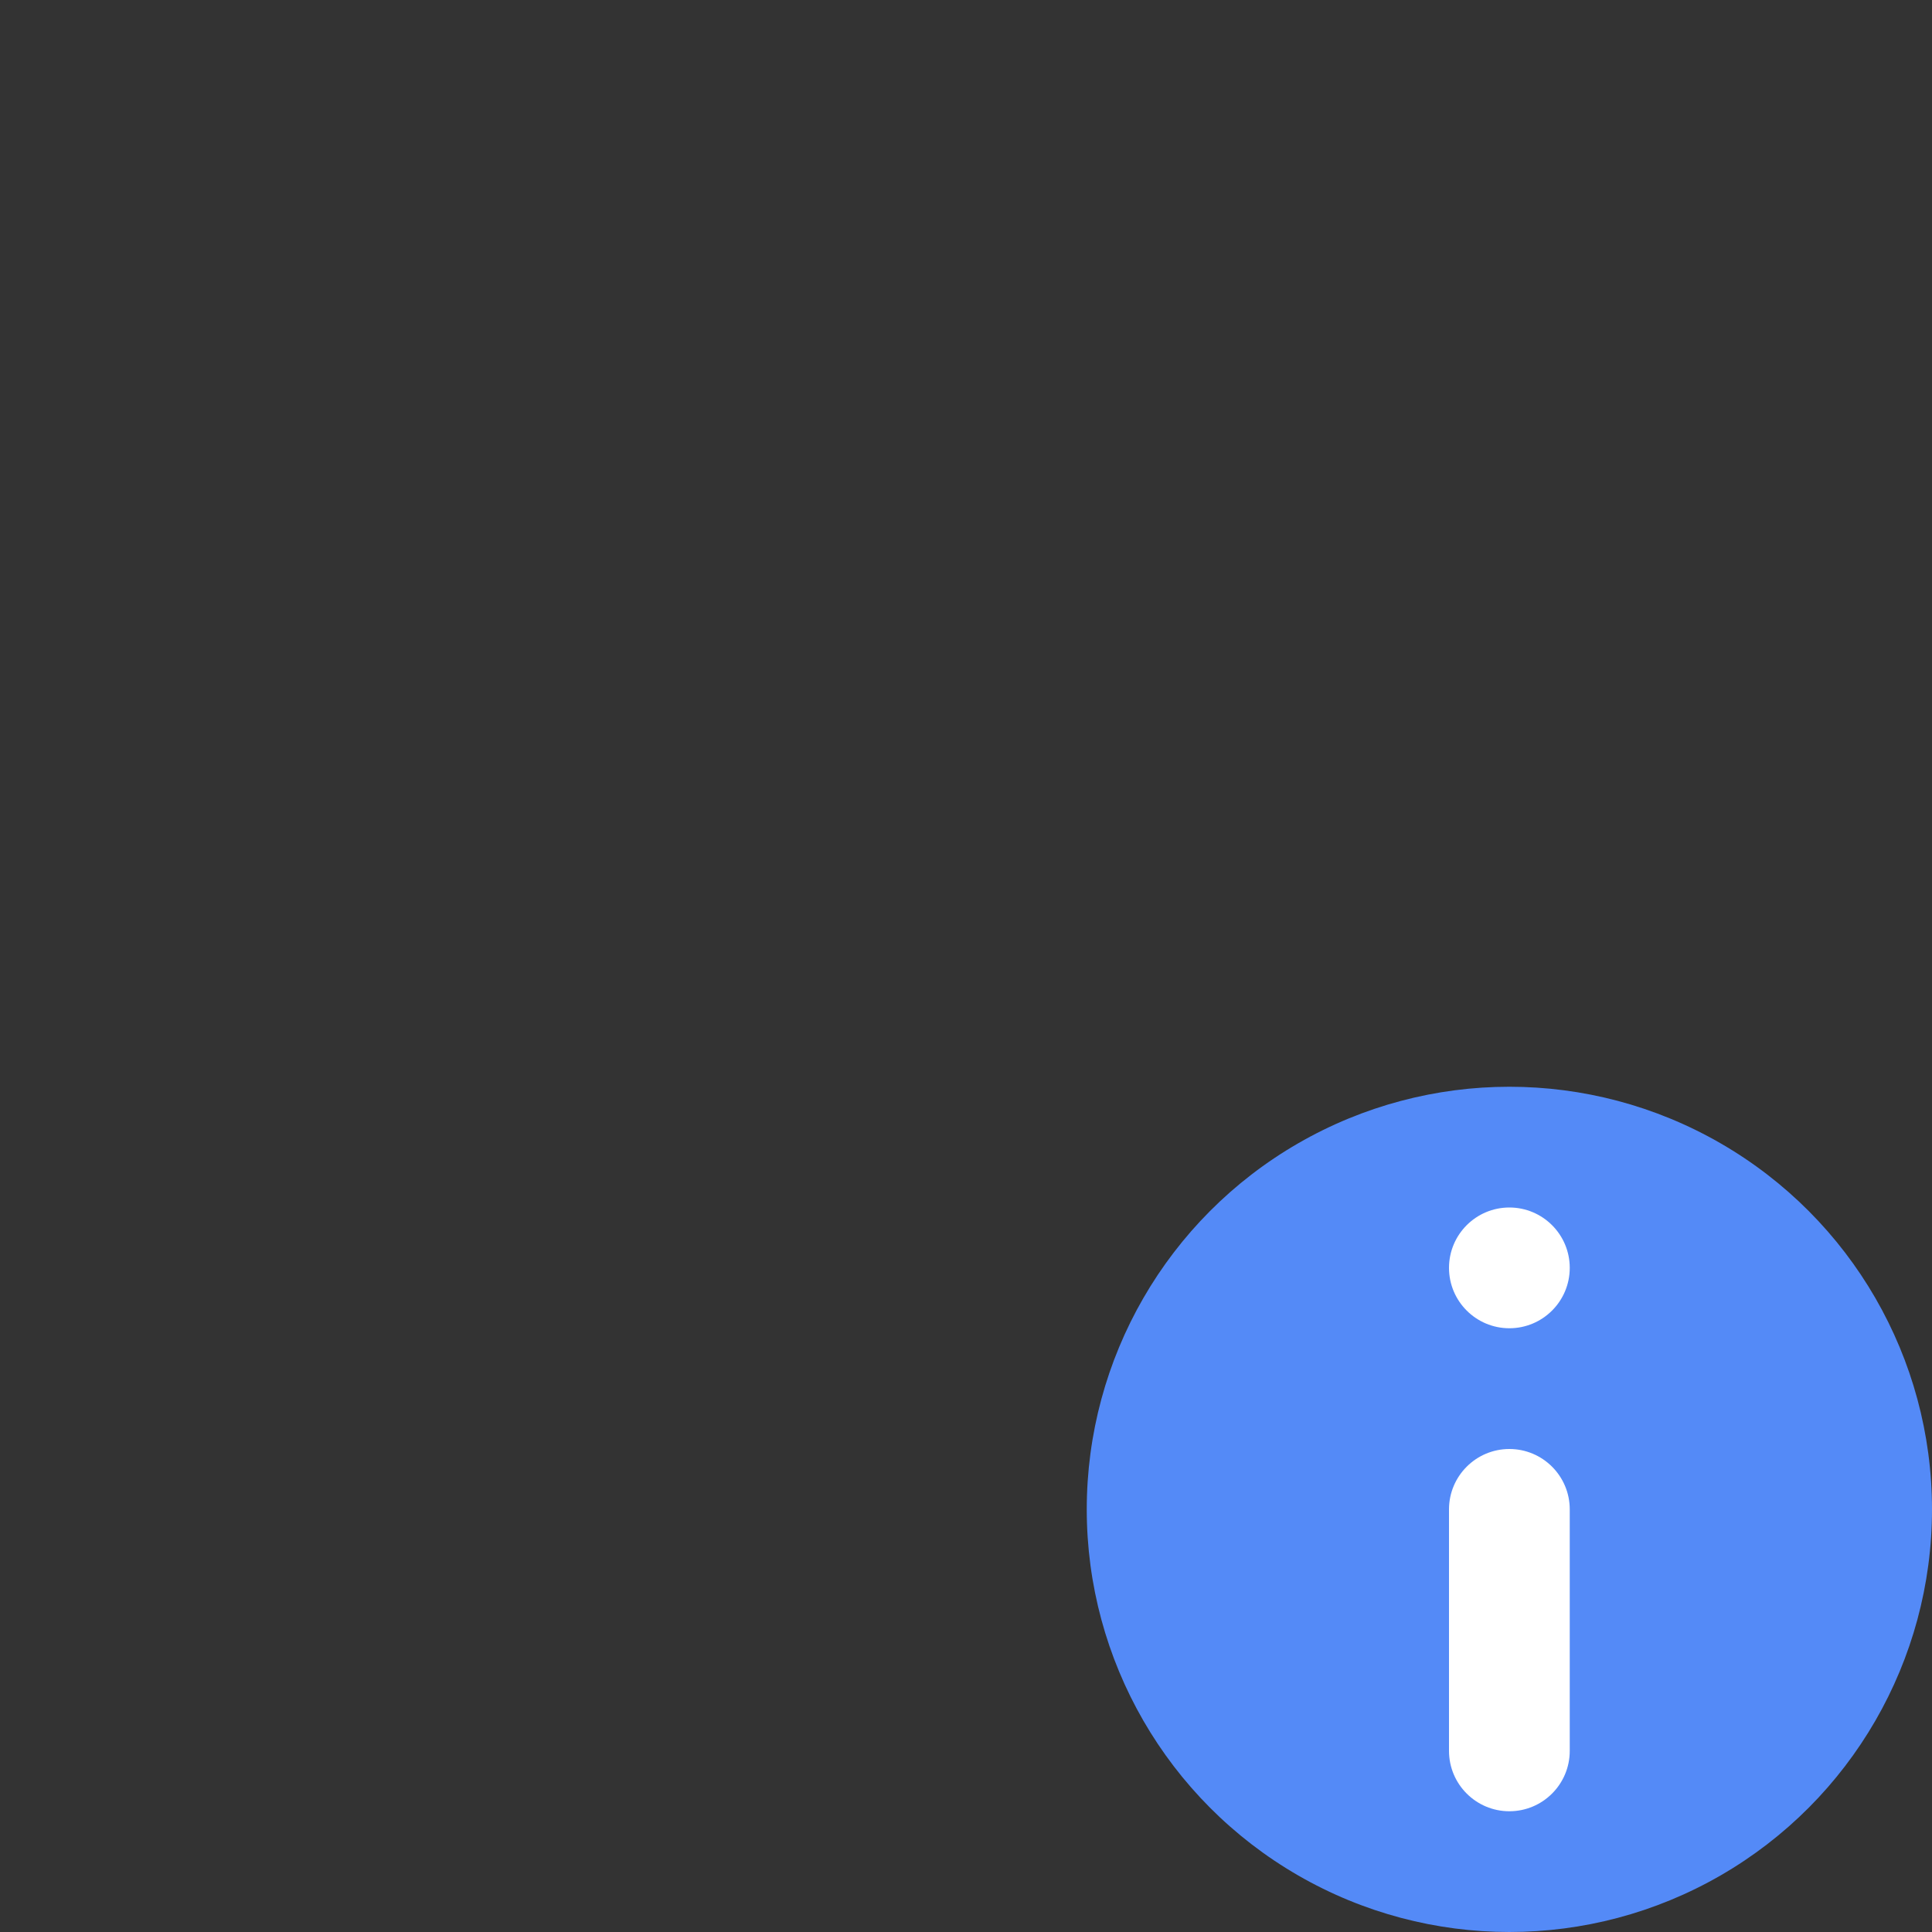 <svg width="16" height="16" viewBox="0 0 16 16" fill="none" xmlns="http://www.w3.org/2000/svg">
<rect x="0" y="0" width="16" height="16" fill="#333333" stroke="none"/>
<circle cx="12.5" cy="12.5" r="3.5" fill="#548AF7"/>
<path d="M12.5 15C12.224 15 12 14.776 12 14.5V12.5C12 12.224 12.224 12 12.5 12C12.776 12 13 12.224 13 12.5V14.5C13 14.776 12.776 15 12.5 15Z" fill="white"/>
<path d="M12.5 10C12.776 10 13 10.224 13 10.5C13 10.776 12.776 11 12.5 11C12.224 11 12 10.776 12 10.5C12 10.224 12.224 10 12.5 10Z" fill="white"/>
</svg>
